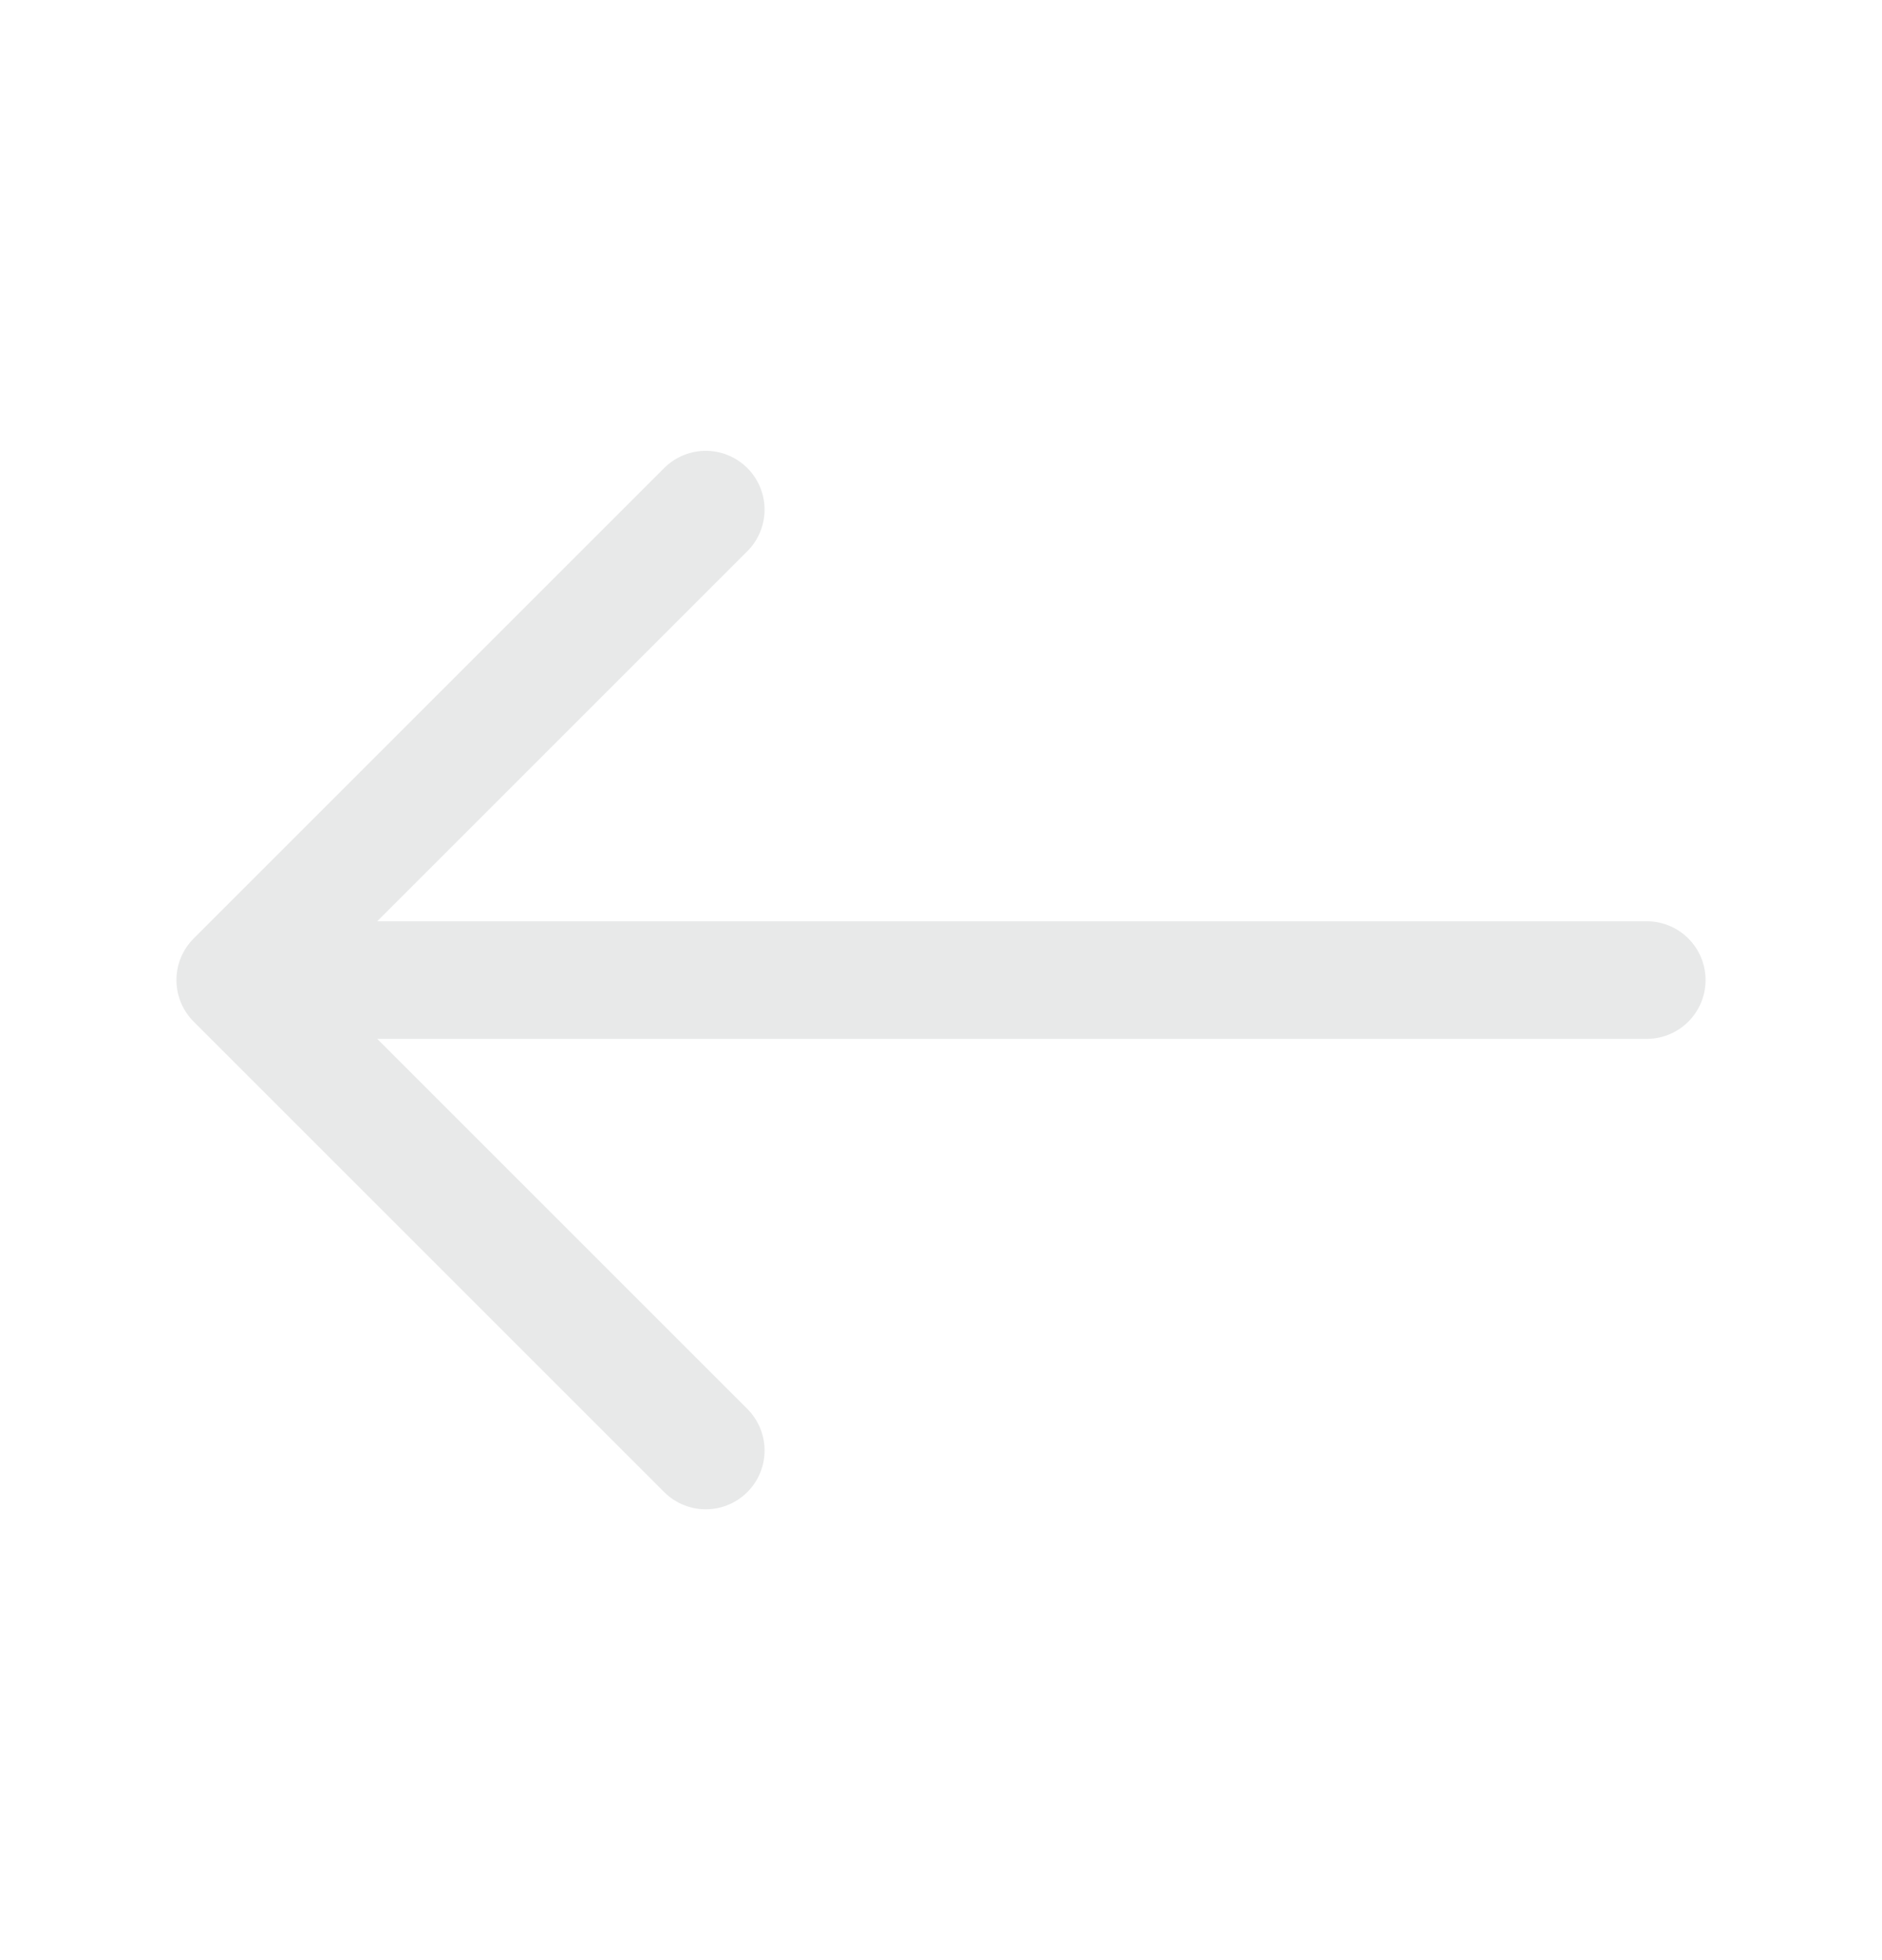<svg width="24" height="25" viewBox="0 0 24 25" fill="none" xmlns="http://www.w3.org/2000/svg">
<path d="M3 12.5L9 6.5M3 12.5L9 18.5M3 12.5L21 12.5" stroke="#E8E9E9" stroke-width="1.5" stroke-linecap="round" stroke-linejoin="round"/>
</svg>
